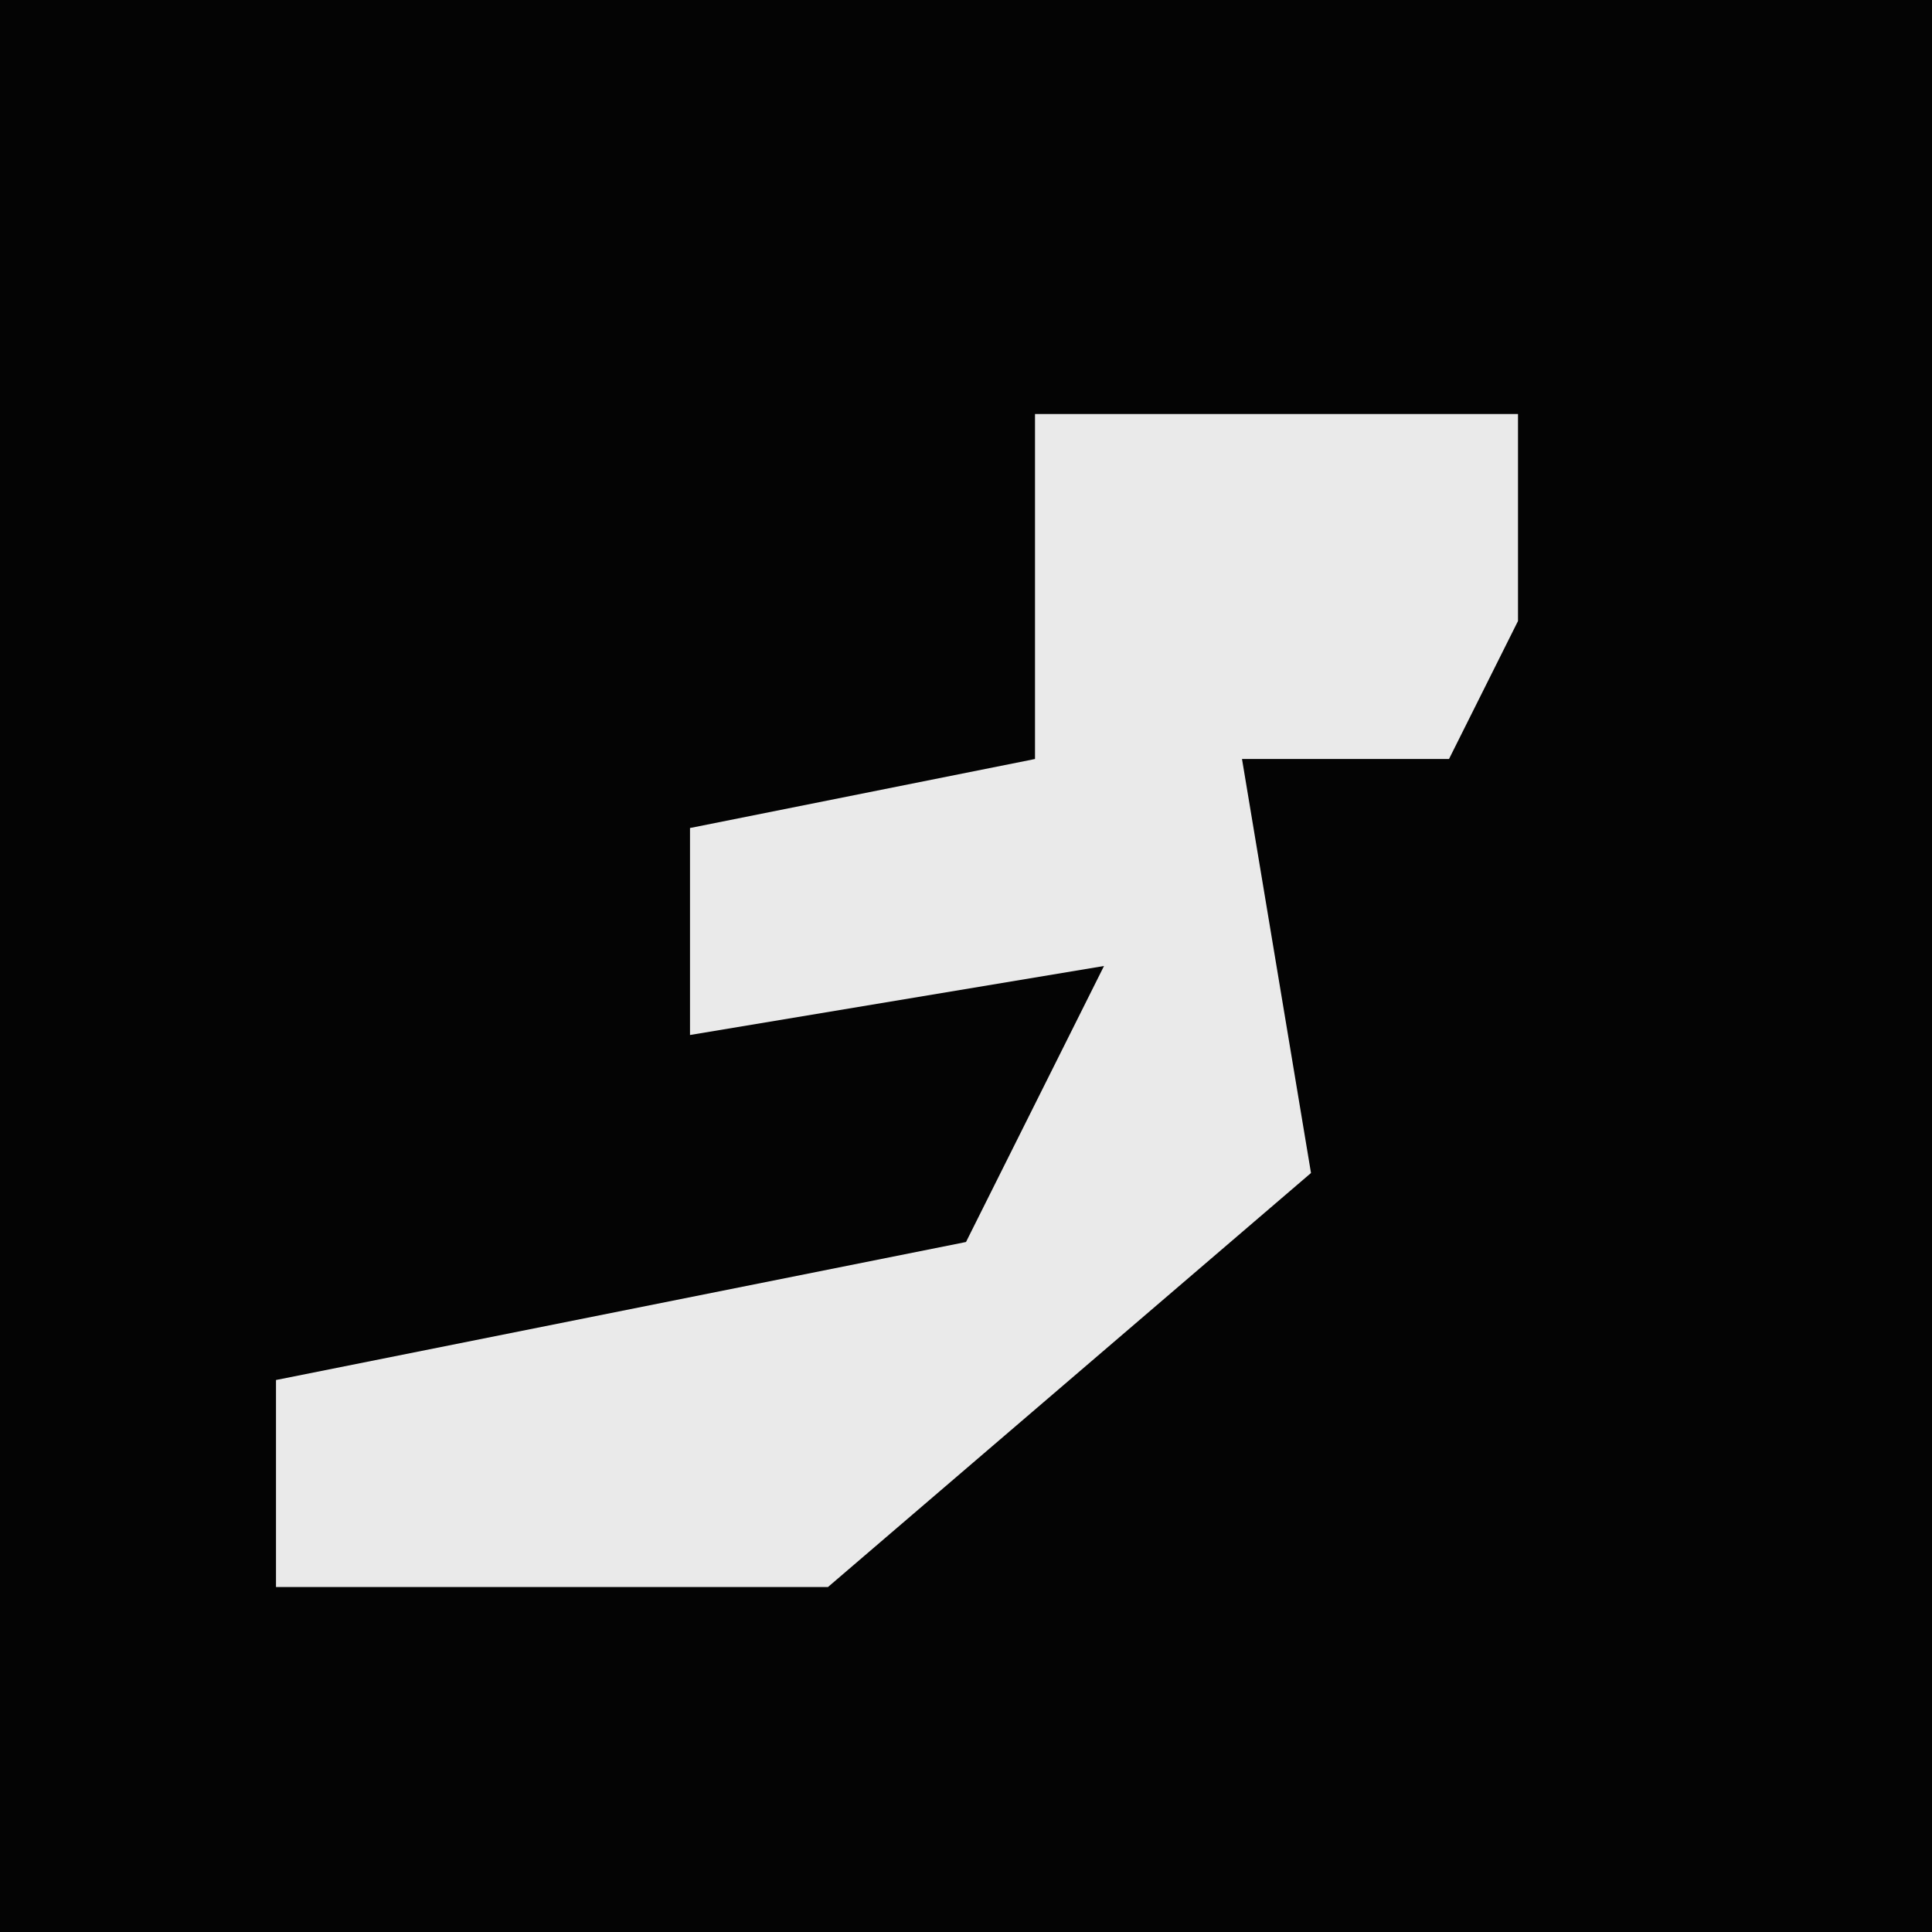 <?xml version="1.0" encoding="UTF-8"?>
<svg version="1.1" xmlns="http://www.w3.org/2000/svg" width="28" height="28">
<path d="M0,0 L28,0 L28,28 L0,28 Z " fill="#040404" transform="translate(0,0)"/>
<path d="M0,0 L7,0 L7,3 L6,5 L3,5 L4,11 L-3,17 L-11,17 L-11,14 L-1,12 L1,8 L-5,9 L-5,6 L0,5 Z " fill="#EAEAEA" transform="translate(15,6)"/>
</svg>

